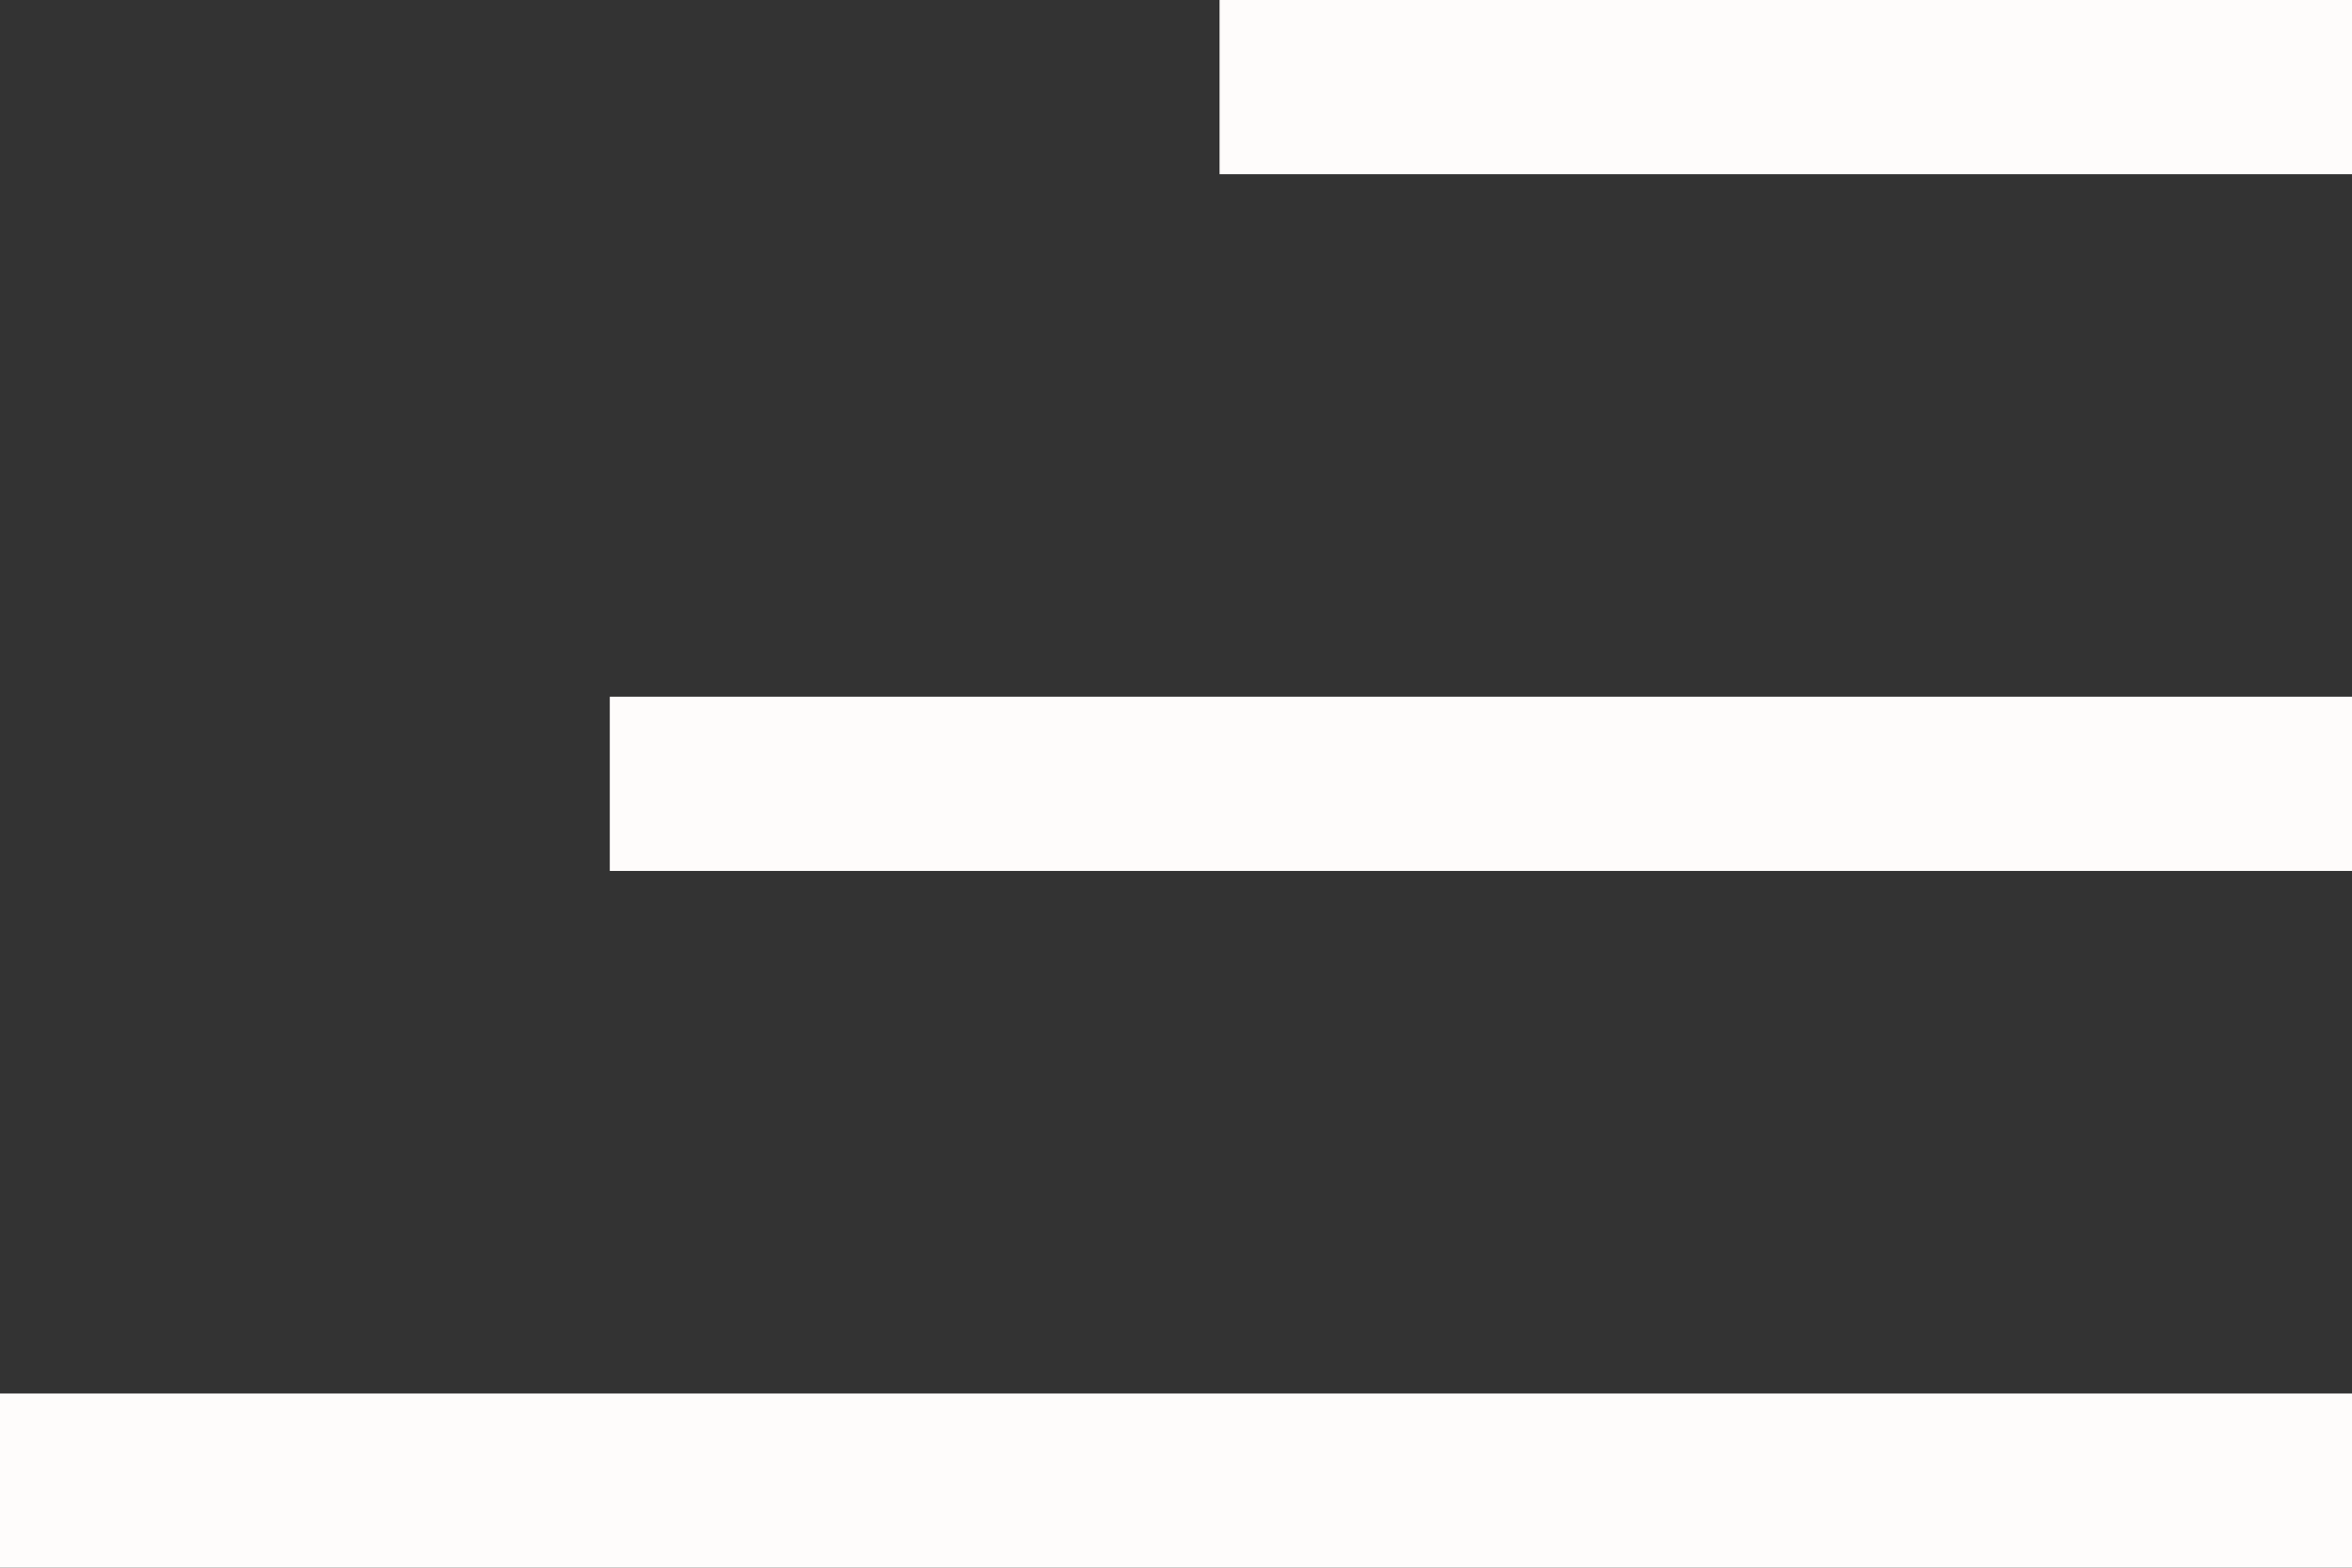 <svg width="27" height="18" viewBox="0 0 27 18" fill="none" xmlns="http://www.w3.org/2000/svg">
<rect x="0" y="0" width="27" height="18" fill="#333333" stroke="none"/>
<line x1="14" y1="1" x2="27" y2="1" stroke="#FEFCFB" stroke-width="2"/>
<line x1="7" y1="9" x2="27" y2="9" stroke="#FEFCFB" stroke-width="2"/>
<line y1="17" x2="27" y2="17" stroke="#FEFCFB" stroke-width="2"/>
</svg>

